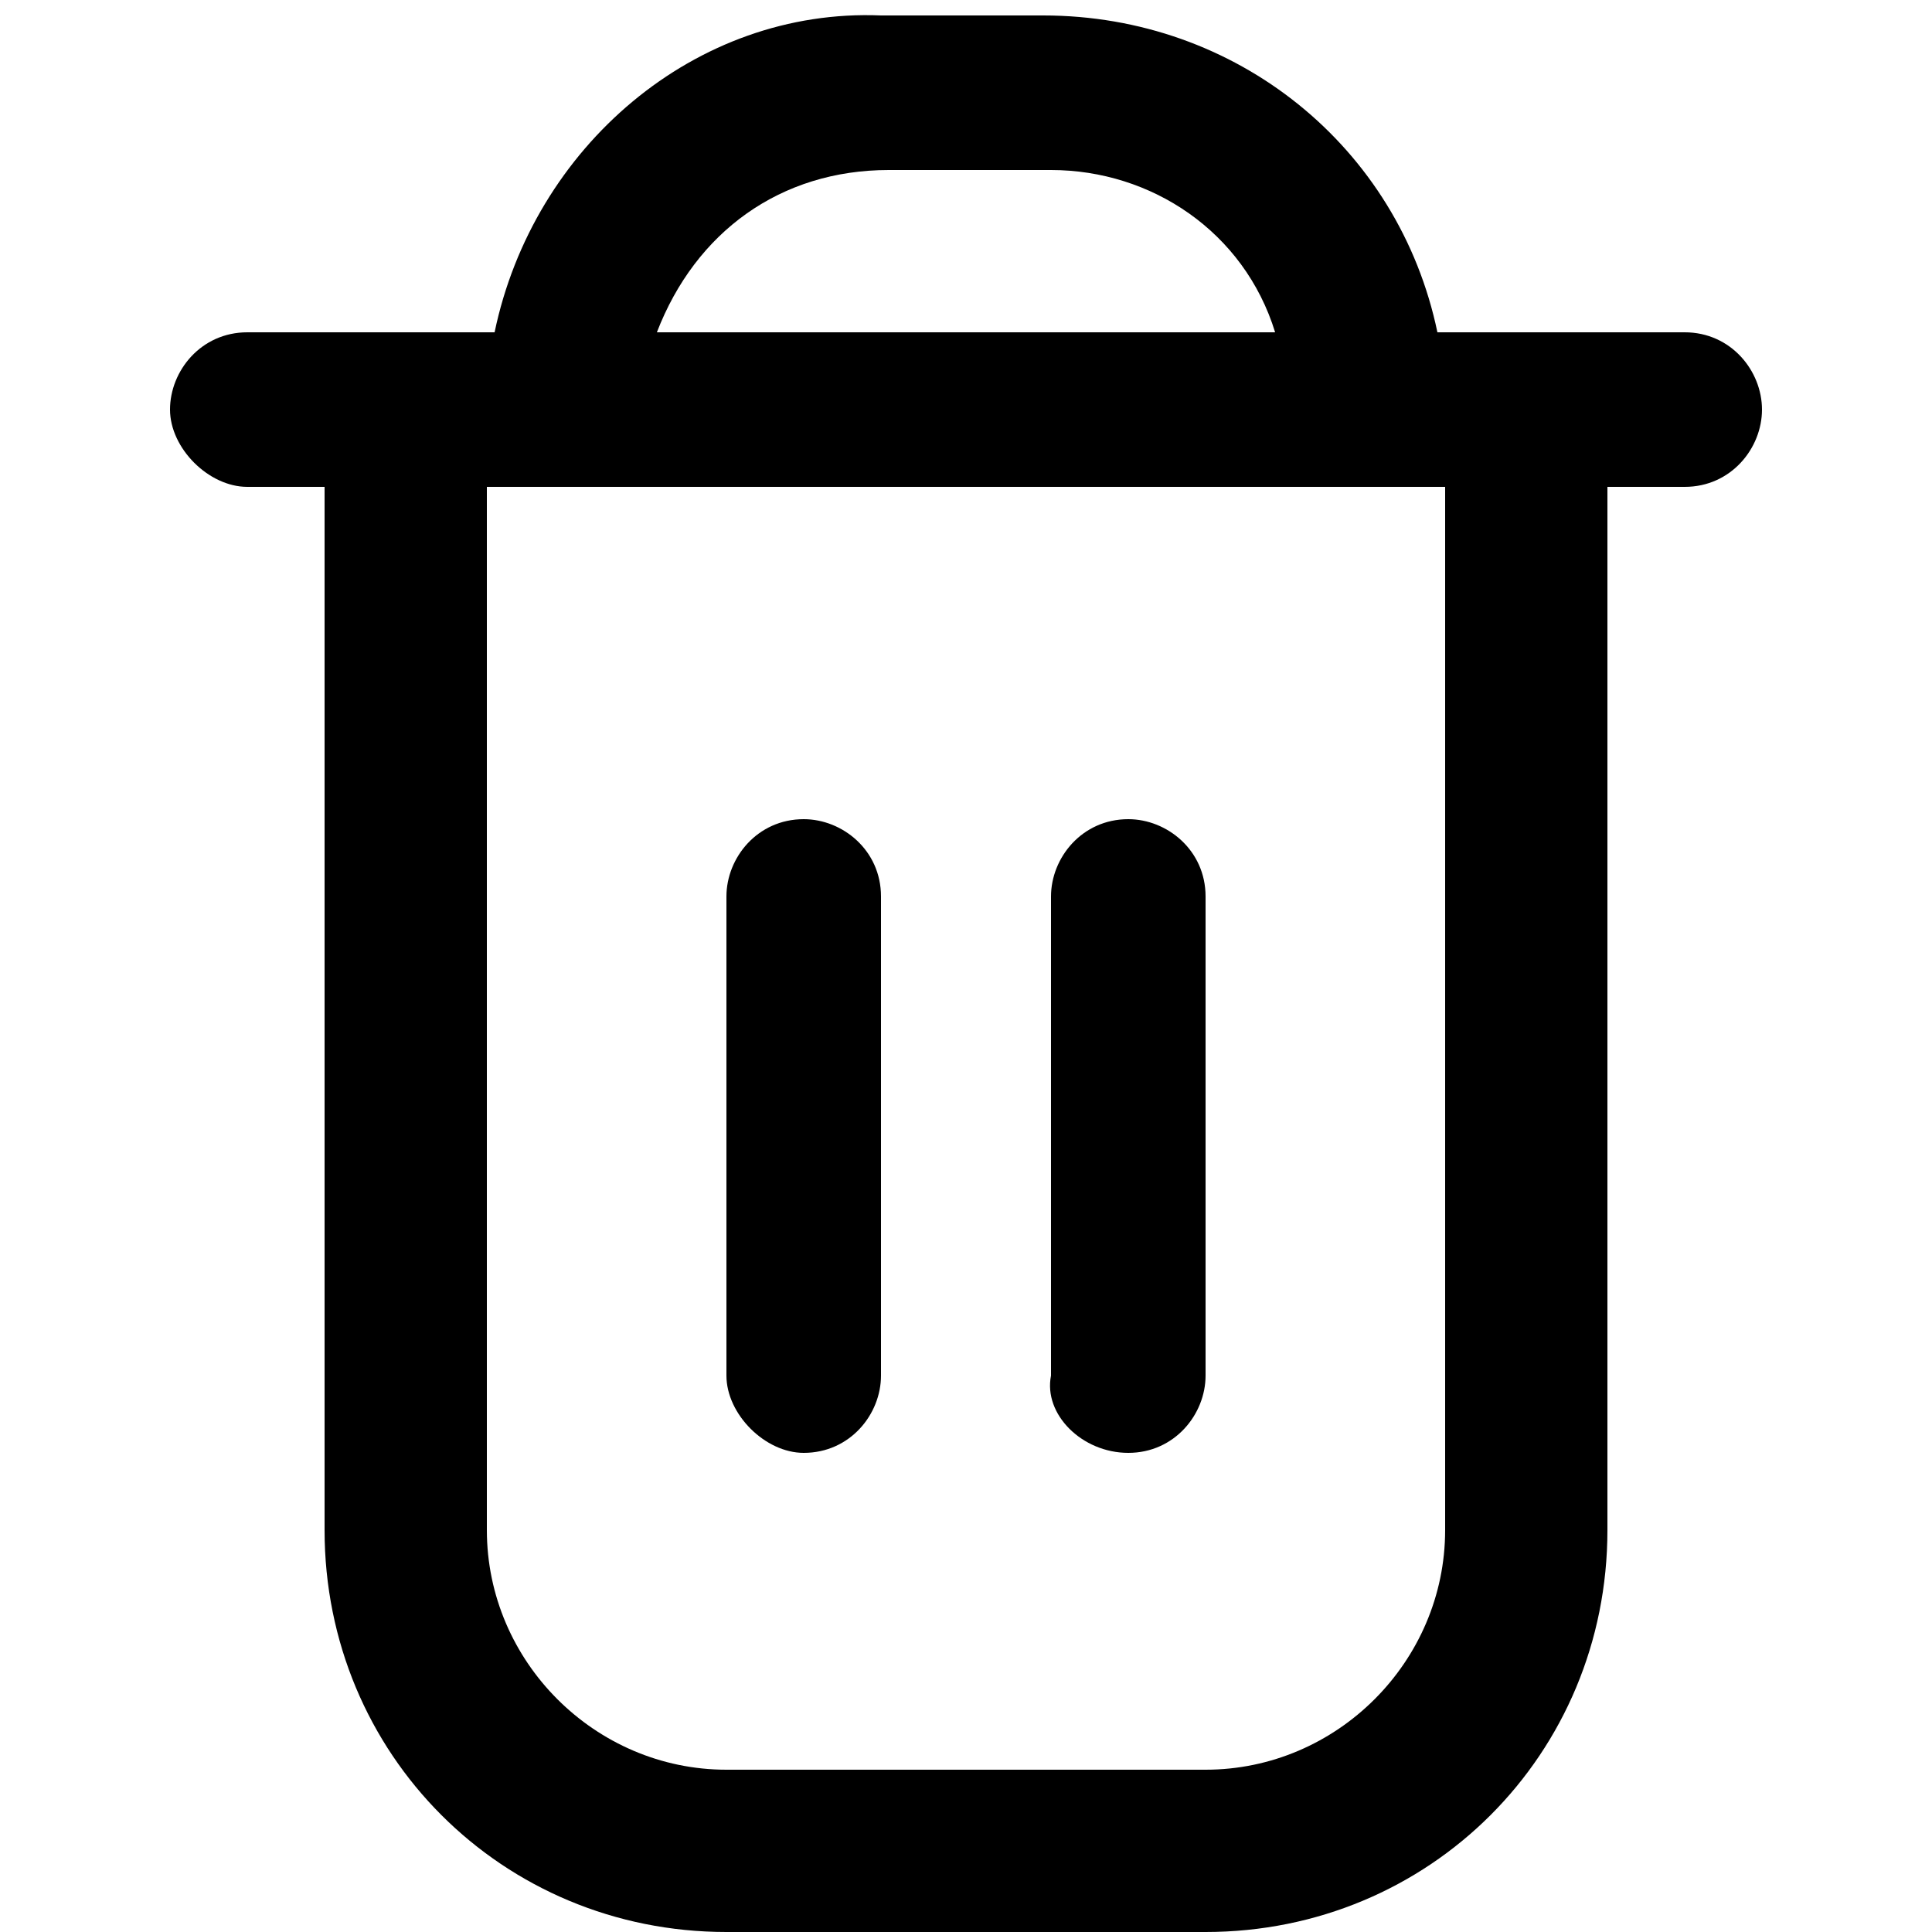 <?xml version="1.0" encoding="utf-8"?>
<!-- Generator: Adobe Illustrator 28.0.0, SVG Export Plug-In . SVG Version: 6.00 Build 0)  -->
<svg version="1.1" id="Outline" xmlns="http://www.w3.org/2000/svg" xmlns:xlink="http://www.w3.org/1999/xlink" x="0px" y="0px"
	 viewBox="0 0 25 25" style="enable-background:new 0 0 25 25;" xml:space="preserve">
<path d="M21.8,4.3h-3.2c-0.5-2.4-2.6-4.1-5.1-4.1h-2.1C9,0.1,6.9,1.9,6.4,4.3H3.2c-0.6,0-1,0.5-1,1s0.5,1,1,1h1v13.5
	c0,2.9,2.3,5.2,5.2,5.2h6.2c2.9,0,5.2-2.3,5.2-5.2V6.3h1c0.6,0,1-0.5,1-1S22.4,4.3,21.8,4.3z M11.5,2.2h2.1c1.3,0,2.5,0.8,2.9,2.1
	H8.5C9,3,10.1,2.2,11.5,2.2z M18.7,19.8c0,1.7-1.4,3.1-3.1,3.1H9.4c-1.7,0-3.1-1.4-3.1-3.1V6.3h12.4V19.8z"/>
<path d="M10.4,18.8c0.6,0,1-0.5,1-1v-6.2c0-0.6-0.5-1-1-1c-0.6,0-1,0.5-1,1v6.2C9.4,18.3,9.9,18.8,10.4,18.8z"/>
<path d="M14.6,18.8c0.6,0,1-0.5,1-1v-6.2c0-0.6-0.5-1-1-1c-0.6,0-1,0.5-1,1v6.2C13.5,18.3,14,18.8,14.6,18.8z"/>
</svg>
